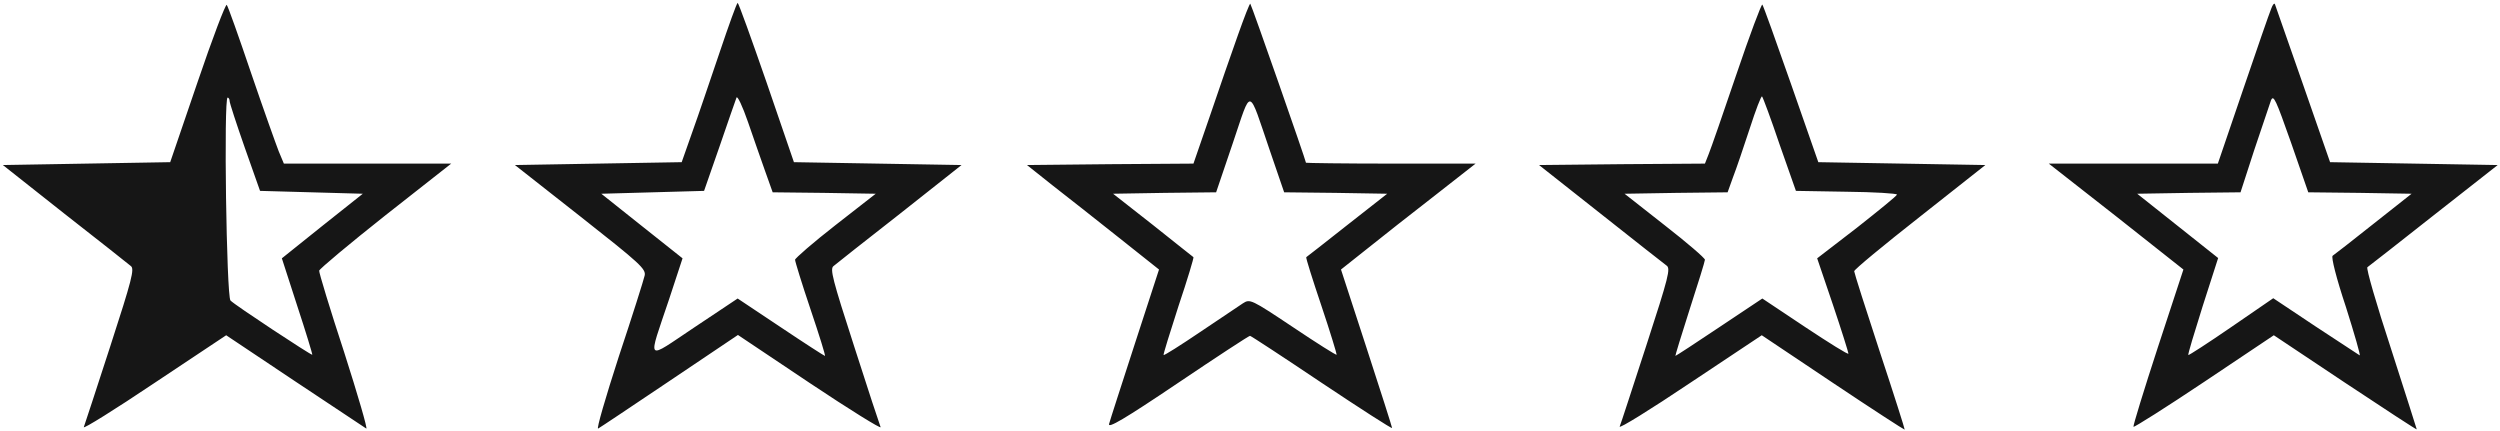 <svg version="1" xmlns="http://www.w3.org/2000/svg" width="1161.333" height="200" viewBox="0 0 871 150"><g fill="#161616"><path d="M68.8 28.7l-9.5 27.8-29.1.5-29.2.5 21.5 17C34.4 83.8 44.8 92 45.6 92.7c1.3 1 .4 4.6-7.2 28-4.8 14.7-8.9 27.4-9.2 28.1-.3.8 10.8-6.1 24.5-15.3l25.1-16.7 23.8 15.9c13.2 8.8 24.4 16.2 25 16.6.6.4-2.9-11.6-7.7-26.6-4.9-14.9-8.8-27.8-8.7-28.4.2-.7 10.6-9.4 23.1-19.3l22.9-18H98.9l-1.8-4.3c-.9-2.3-5.3-14.6-9.6-27.2C83.2 12.8 79.4 2.1 79 1.7c-.4-.4-5 11.7-10.2 27zM80 35.2c0 .7 2.4 8 5.3 16.3l5.3 15 17.9.5 17.9.5-14.1 11.2L98.2 90l5.4 16.7c3 9.1 5.3 16.7 5.2 16.9-.4.2-27-17.3-28.5-18.9-1.4-1.4-2.4-70.7-1-70.7.4 0 .7.6.7 1.2zM250.7 18.3c-3.2 9.4-7.4 21.9-9.5 27.7l-3.7 10.5-29.1.5-29 .5 22.9 18C223 91.8 225.1 93.7 224.6 96c-.3 1.4-4.3 14.1-9 28.2-4.6 14.2-7.9 25.5-7.2 25.1.6-.3 11.8-7.8 24.9-16.6l23.8-16 25.1 16.8c13.8 9.2 24.9 16.1 24.6 15.3-.3-.7-4.5-13.4-9.2-28.1-7.6-23.5-8.5-27-7.2-28 .8-.7 11.2-8.9 23.1-18.2l21.5-17-29.2-.5-29.2-.5-9.5-27.7C261.8 13.5 257.3 1 257 1c-.3 0-3.1 7.8-6.3 17.3zm15.9 41.4l2.6 7.3 17.9.2 18 .3-14.1 11c-7.7 6-14 11.5-14 12 0 .6 2.4 8.4 5.4 17.3 3 8.9 5.3 16.2 5 16.2-.2 0-7.2-4.5-15.4-10l-15-10-15 10c-17.4 11.6-16.4 12.7-8.9-9.7l4.7-14.3-14.1-11.2-14.2-11.3 17.9-.5 17.9-.5 5.4-15.5c2.9-8.5 5.6-16.2 5.9-17 .3-.8 2.1 3 4 8.5s4.6 13.3 6 17.2zM431.3 12.2c-2.2 6.2-6.6 18.8-9.7 28L415.8 57l-29 .2-29 .3 8.8 7c4.9 3.8 15.3 12 23.1 18.2l14.1 11.2-8.4 25.8c-4.6 14.2-8.7 26.8-9 28-.5 1.7 5.2-1.6 23.9-14.2 13.5-9.1 24.8-16.5 25.2-16.5.3 0 11.6 7.4 25 16.4 13.5 9 24.5 16.1 24.5 15.7 0-.3-4-12.9-8.9-27.9l-8.9-27.3 9.2-7.3c5-4 15.5-12.3 23.4-18.4L514.1 57h-29.5c-16.3 0-29.6-.2-29.6-.3 0-.7-19-55.1-19.4-55.4-.2-.2-2.1 4.7-4.3 10.9zm11.2 40.5l4.9 14.3 18 .2 17.9.3-13.9 10.9c-7.6 6-14.1 11.1-14.3 11.2-.2.2 2.2 7.8 5.3 17 3.1 9.2 5.4 16.9 5.3 17-.2.2-7-4.1-15.2-9.6-14.7-9.8-15-9.9-17.5-8.3-1.4.9-8.1 5.4-14.9 10-6.8 4.6-12.5 8.2-12.7 8-.2-.1 2.2-7.8 5.2-17.1 3.1-9.2 5.4-16.9 5.2-17-.1-.1-6.5-5.1-14.1-11.2l-13.9-10.9 17.9-.3 18-.2 5.8-17.1c6.7-19.7 5.2-20 13 2.8zM605 25.8c-4.6 13.6-9 26.2-9.7 27.9L594 57l-28.9.2-28.9.3 21.4 16.9c11.7 9.3 22.1 17.4 23 18.1 1.5 1 .8 3.8-7 27.8-4.8 14.7-8.9 27.4-9.3 28.3-.3.9 10.7-5.9 24.4-15.1l25.1-16.7 24.8 16.6c13.6 9.1 24.9 16.4 25 16.3.1-.1-3.8-12.4-8.7-27.2-4.9-14.9-8.9-27.5-8.9-28 0-.6 10.3-9.1 22.9-19l22.8-18-29.1-.5-29.1-.5-9.5-27.2c-5.2-14.9-9.7-27.4-10-27.7-.3-.3-4.4 10.6-9 24.2zm15 24.5l5.7 16.2 17.6.3c9.7.1 17.7.6 17.6 1 0 .4-6.3 5.5-13.9 11.5L633.1 90l5.5 16.2c3 8.9 5.4 16.6 5.4 17 0 .5-6.7-3.7-15-9.2l-15-10-15 10c-8.2 5.5-15.1 10-15.3 10-.1 0 2.1-7.3 5-16.3 2.9-8.9 5.3-16.7 5.3-17.2 0-.6-6.3-6-14-12l-14-11 18-.3 17.9-.2 1.9-5.3c1.1-2.8 3.7-10.5 5.8-16.9 2.1-6.5 4-11.5 4.3-11.2.3.3 3.1 7.8 6.1 16.7zM791.3 3c-.6 1.4-5 14.1-9.8 28.2L772.7 57h-58.9l23.5 18.4 23.4 18.5-8.9 27.1c-4.9 15-8.7 27.4-8.5 27.7.3.2 11.4-6.8 24.7-15.7l24.2-16.2 24.9 16.6c13.7 9.1 24.9 16.4 24.9 16.2 0-.2-4.1-12.9-9-28.2-5-15.2-8.7-28-8.2-28.3.5-.3 10.9-8.5 23.1-18.1l22.3-17.5L841 57l-29.2-.5-9.4-27c-5.2-14.9-9.6-27.5-9.8-28-.2-.6-.8.1-1.3 1.5zm30.9 64.2l18 .3L826.9 78c-7.3 5.8-13.7 10.8-14.2 11.1-.6.4 1.3 7.9 4.6 17.8 3 9.5 5.2 17.1 4.8 16.9-.3-.2-7.2-4.7-15.4-10.1l-14.7-9.8-14.7 10.1c-8 5.5-14.8 9.9-14.9 9.7-.2-.2 2.1-7.8 5-17l5.4-16.8-14.1-11.2-14.1-11.2 18-.3 18-.2 4.8-14.8c2.7-8.1 5.3-15.8 5.8-17.2.9-2.2 1.7-.3 7 14.7l6 17.3 18 .2z"/></g></svg>